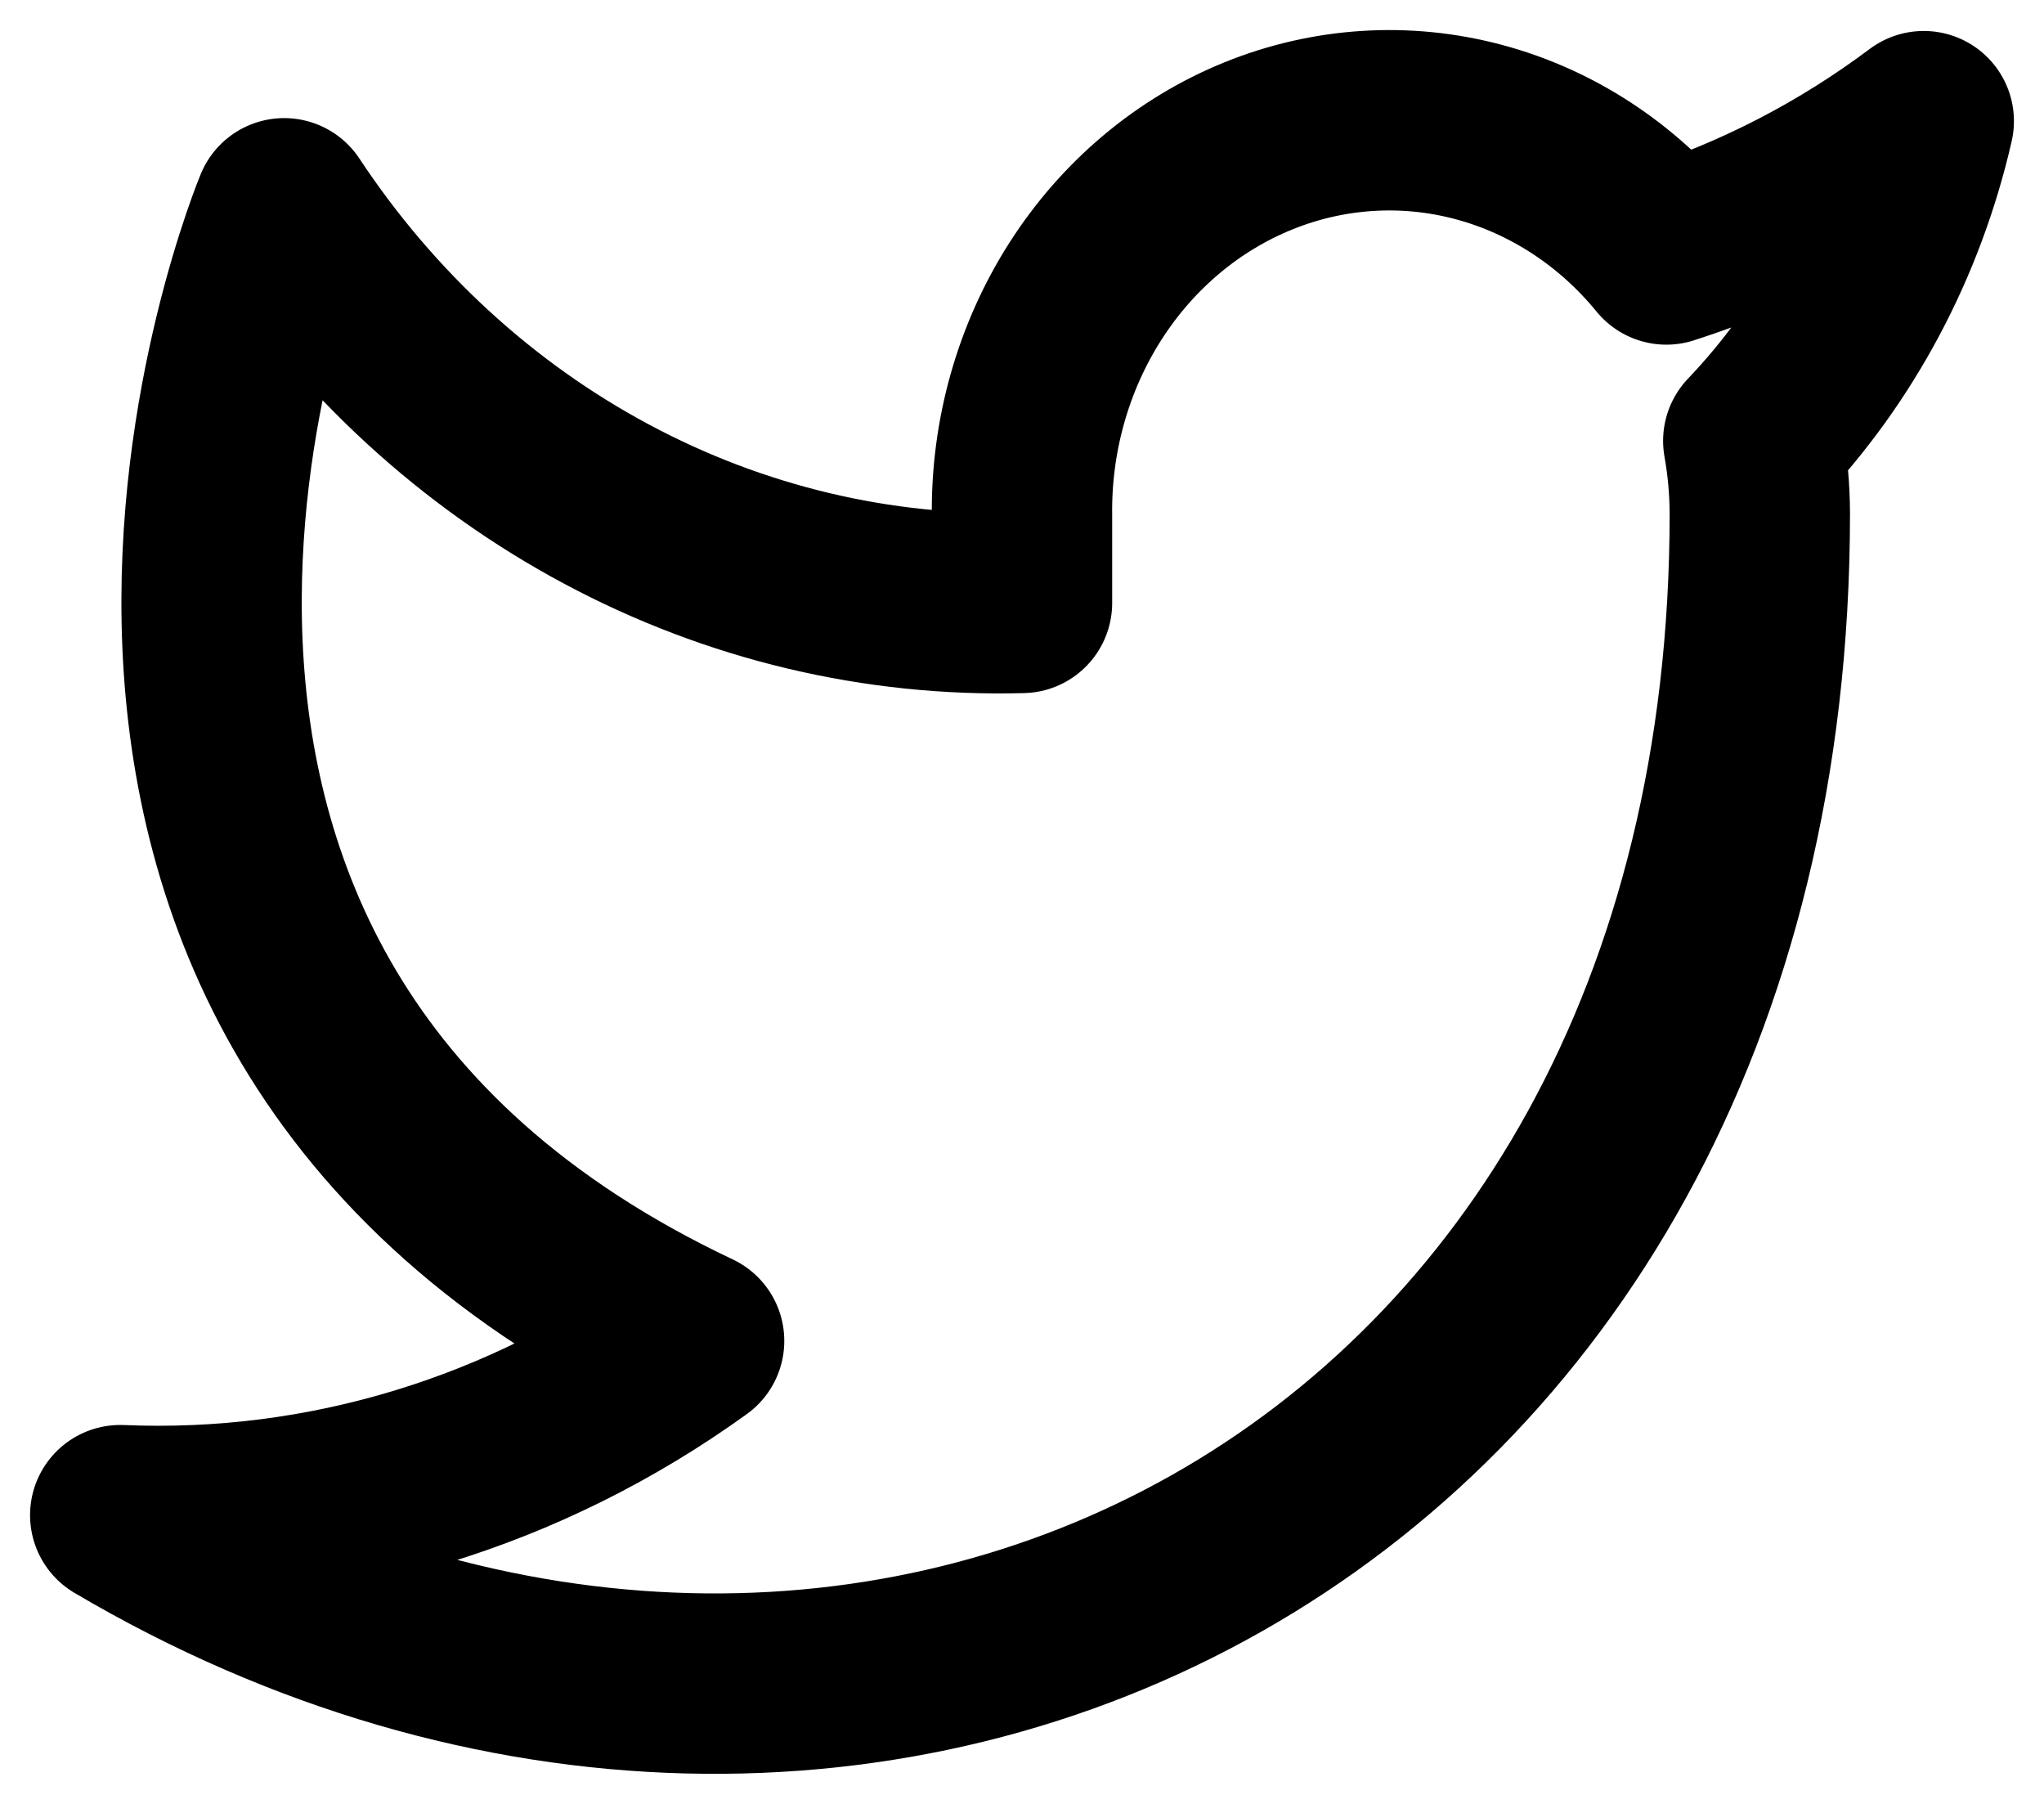 <svg width="34" height="30" viewBox="0 0 34 30" fill="none" xmlns="http://www.w3.org/2000/svg">
<path d="M32 2.015C30.694 2.993 29.248 3.742 27.718 4.232C26.897 3.228 25.805 2.517 24.591 2.194C23.377 1.871 22.099 1.953 20.93 2.427C19.761 2.901 18.757 3.745 18.054 4.845C17.351 5.946 16.983 7.249 17 8.578V10.027C14.604 10.093 12.229 9.529 10.088 8.383C7.946 7.238 6.105 5.548 4.727 3.464C4.727 3.464 -0.727 16.504 11.546 22.3C8.737 24.326 5.392 25.342 2 25.198C14.273 32.443 29.273 25.198 29.273 8.535C29.271 8.131 29.235 7.729 29.164 7.332C30.555 5.874 31.538 4.033 32 2.015Z" stroke="black" stroke-width="3" stroke-linecap="round" stroke-linejoin="round"/>
</svg>
